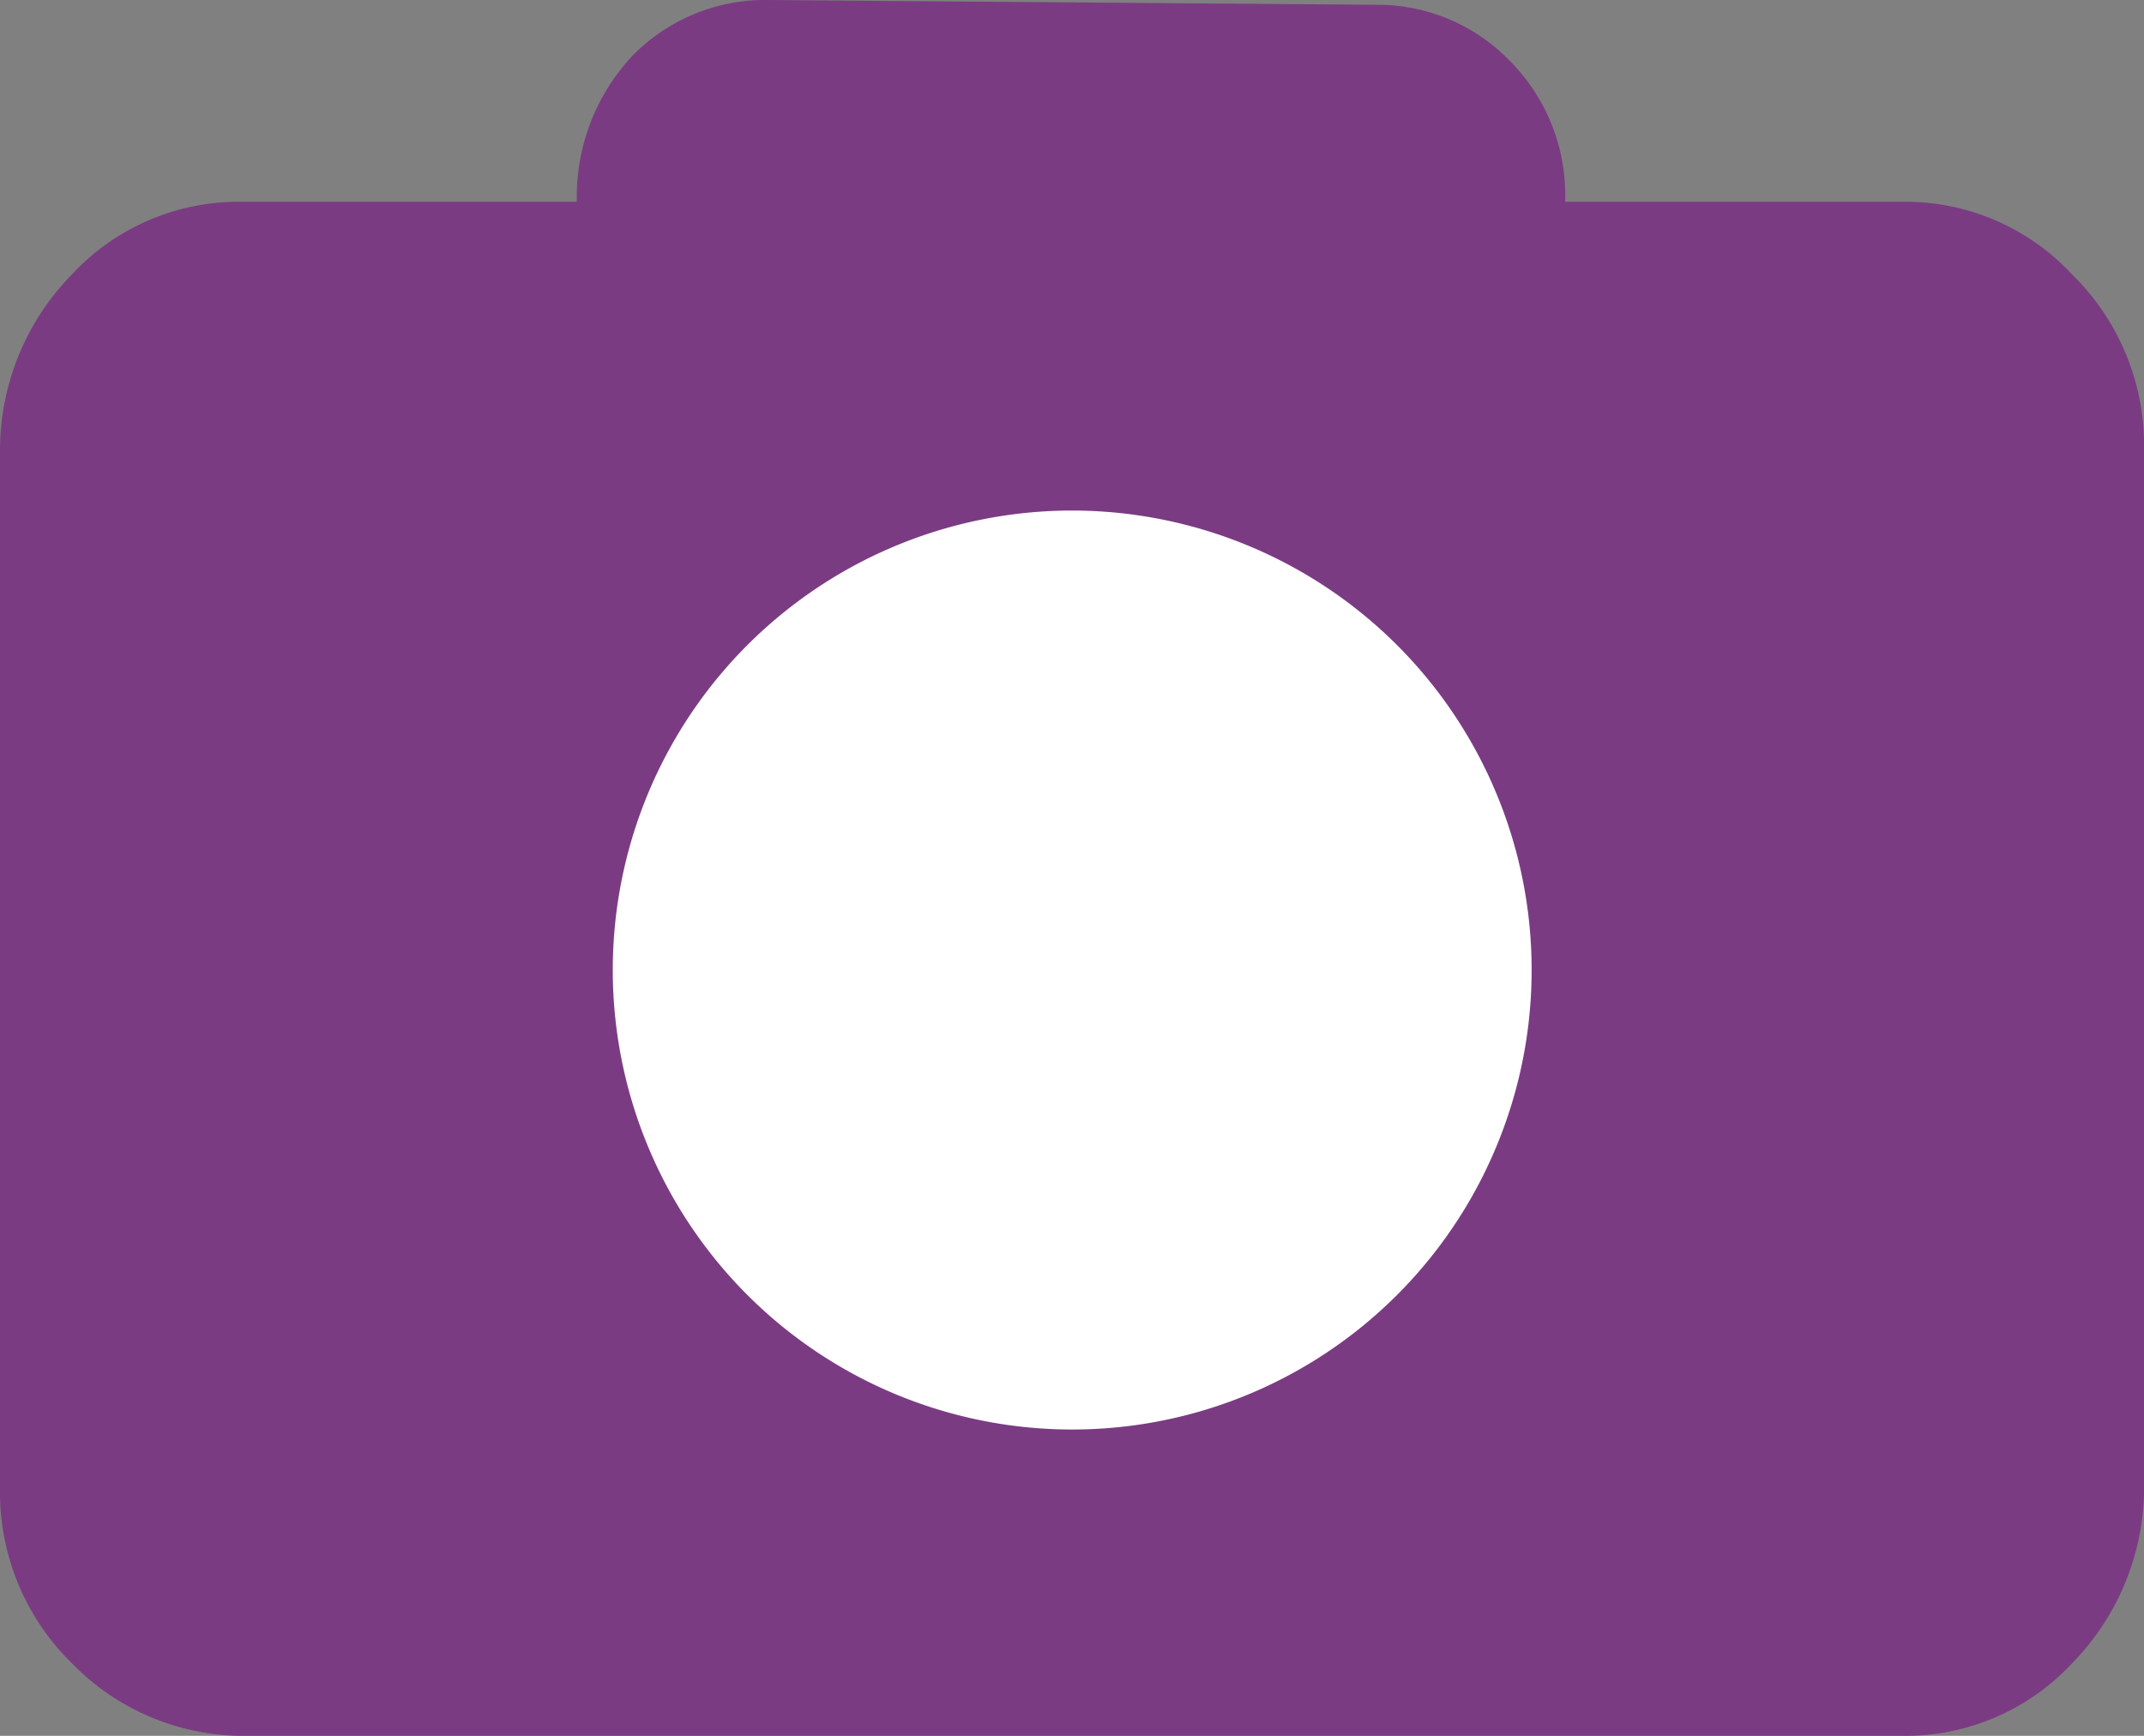 <svg xmlns="http://www.w3.org/2000/svg" width="21" height="17" viewBox="0 0 21 17"><rect x="0" y="0" width="21" height="17" fill="#808080" stroke="none"/><path d="M20.3,2.692a2.231,2.231,0,0,0-1.657-.716H15.331V1.934A1.862,1.862,0,0,0,14.792.6a1.8,1.8,0,0,0-1.3-.553L7.506,0A1.816,1.816,0,0,0,6.188.553a2.022,2.022,0,0,0-.539,1.382v.041H2.356A2.231,2.231,0,0,0,.7,2.692a2.464,2.464,0,0,0-.7,1.7V14.585a2.344,2.344,0,0,0,.7,1.7A2.345,2.345,0,0,0,2.356,17H18.644a2.231,2.231,0,0,0,1.657-.716,2.464,2.464,0,0,0,.7-1.7V4.391A2.344,2.344,0,0,0,20.3,2.692Z" fill="#7b3b83"/><path d="M4.5,0A4.5,4.5,0,1,0,7.683,1.317,4.508,4.508,0,0,0,4.5,0Z" transform="translate(6 5)" fill="#fff"/></svg>